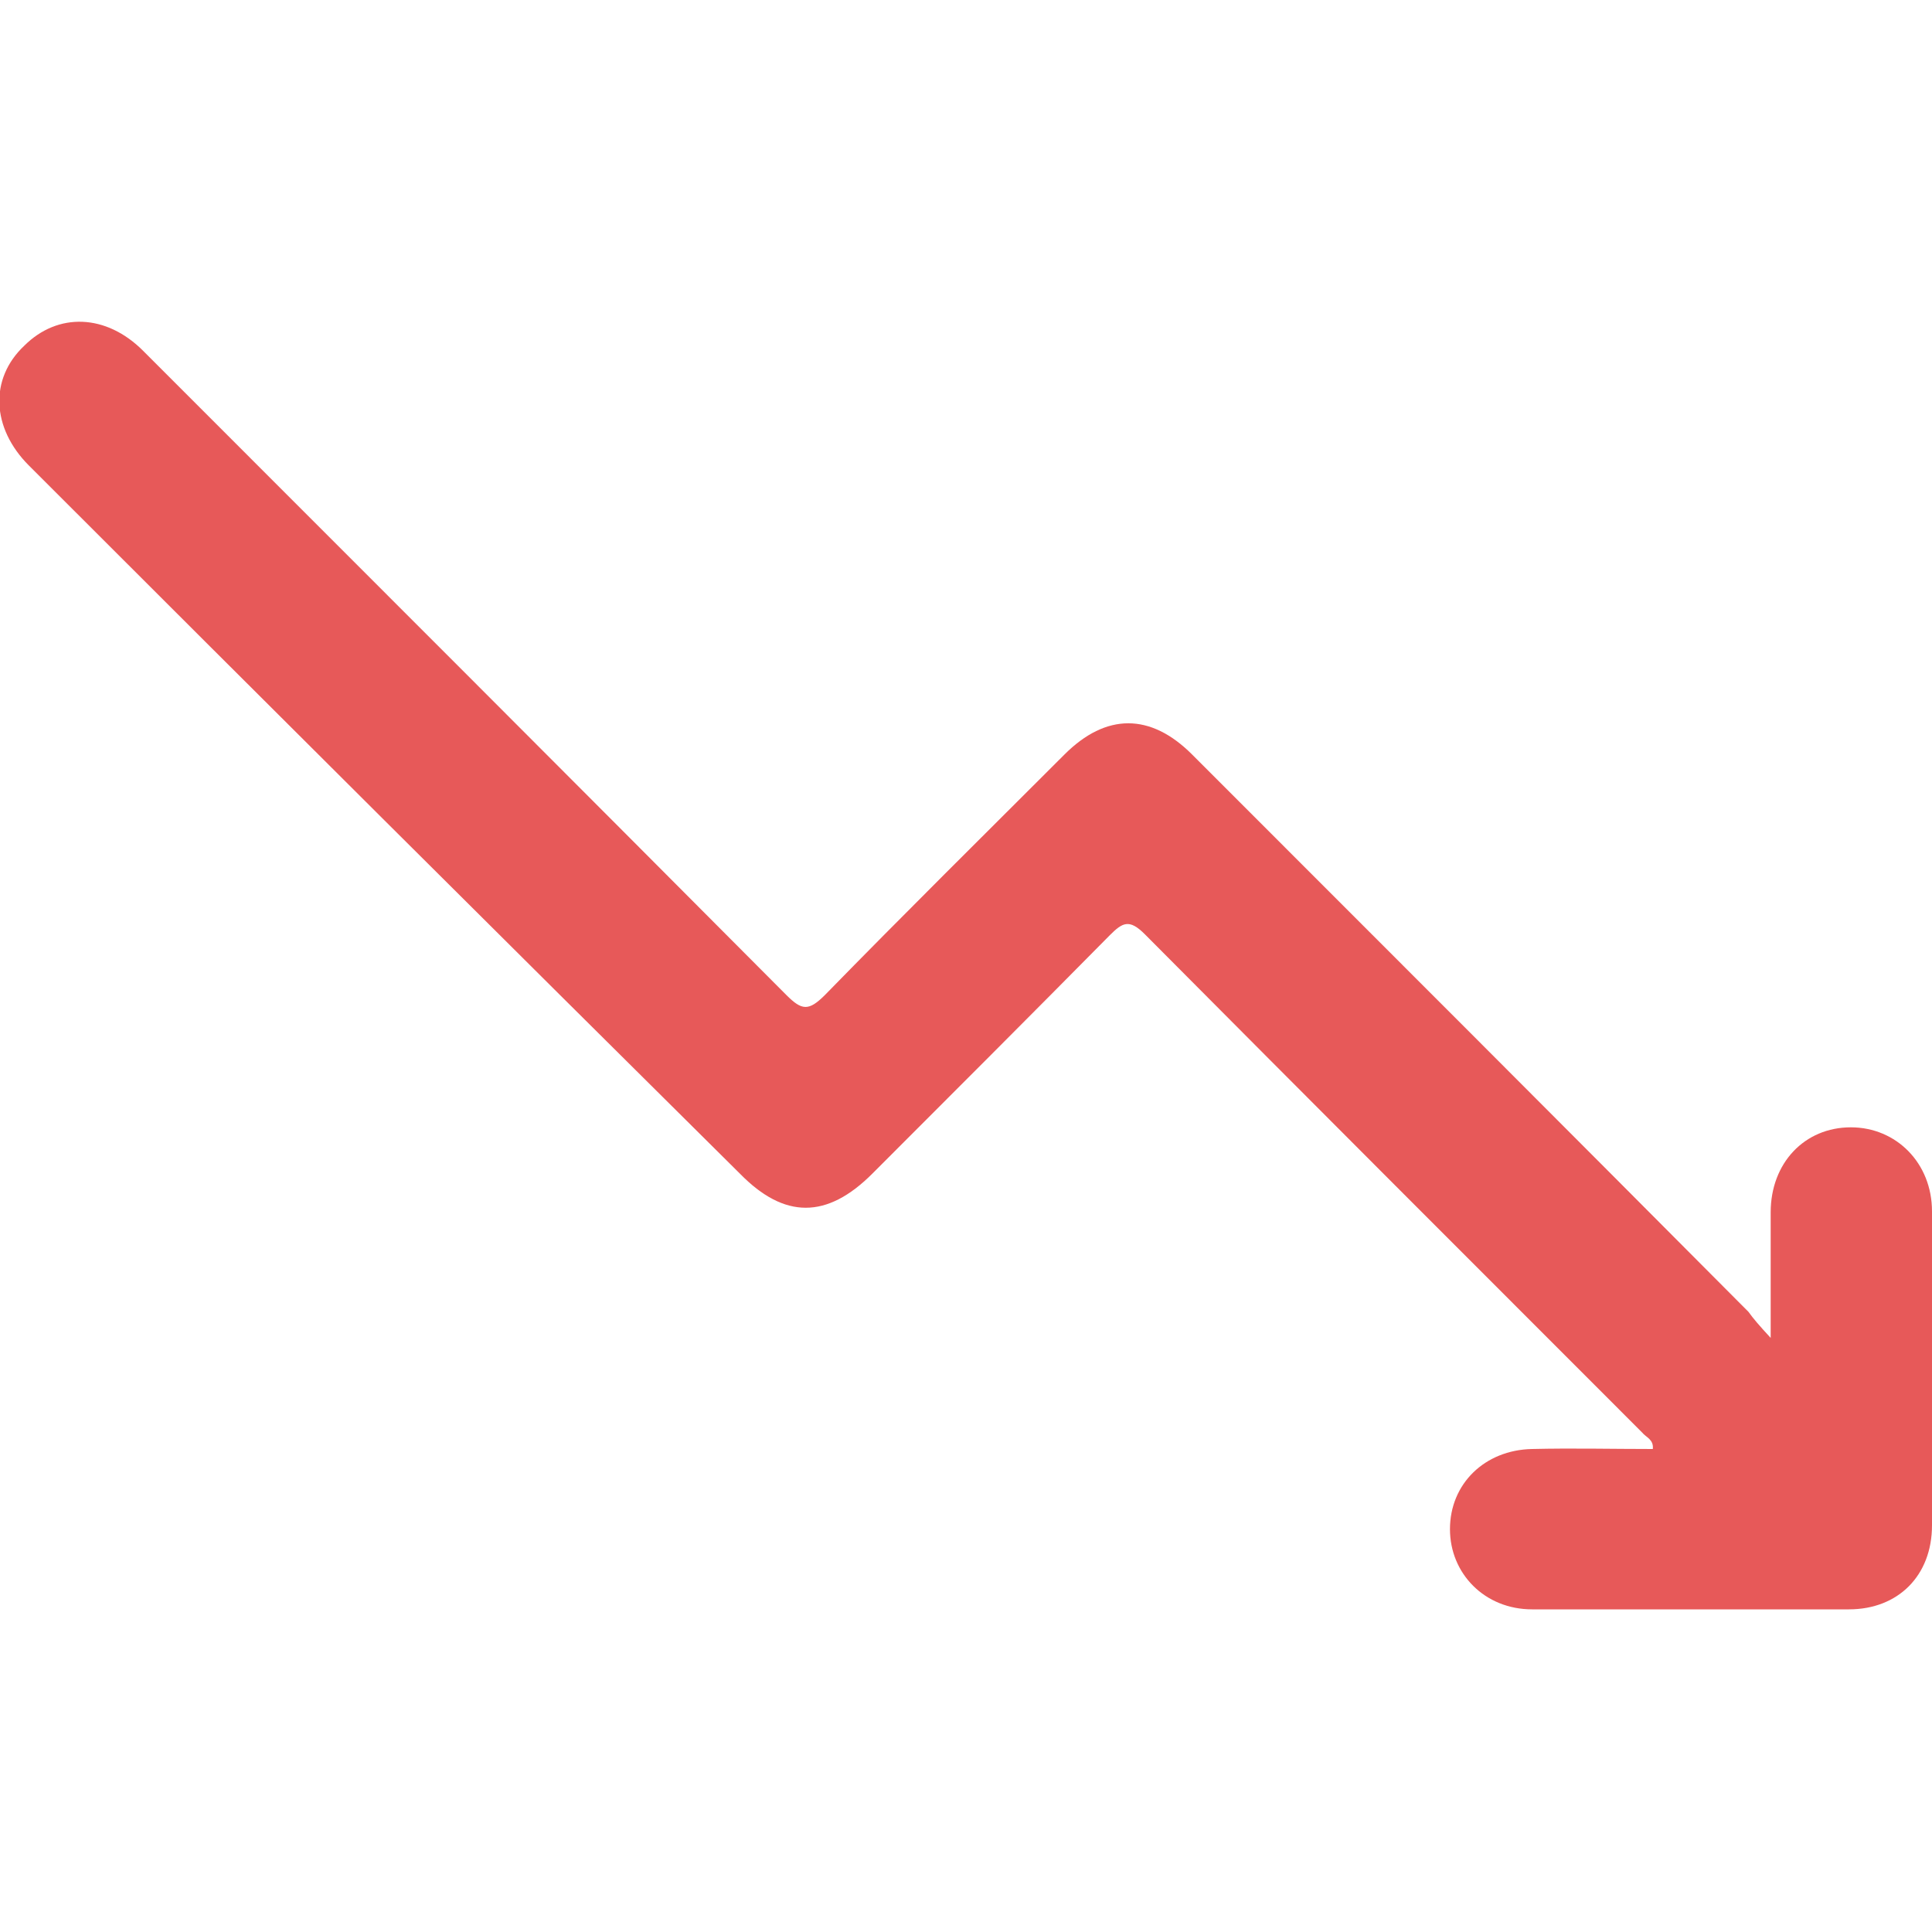     <svg width="20px" height="20px" viewBox="0 0 20 20">
      <g>
        <path
          fill="#E75959"
          d="M18.33,13.85c0-0.49,0-0.89,0-1.3c0-0.51,0.35-0.88,0.83-0.88c0.47,0,0.84,0.37,0.84,0.87
		c0,1.08,0,2.17,0,3.25c0,0.52-0.35,0.87-0.86,0.87c-1.09,0-2.19,0-3.28,0c-0.49,0-0.85-0.37-0.85-0.83c0-0.47,0.36-0.82,0.85-0.83
		c0.42-0.01,0.83,0,1.25,0c0.01-0.1-0.07-0.12-0.11-0.17c-1.72-1.72-3.44-3.44-5.15-5.16c-0.16-0.16-0.23-0.12-0.36,0.01
		c-0.82,0.83-1.64,1.65-2.46,2.47c-0.47,0.47-0.91,0.47-1.37,0C5.2,9.71,2.75,7.27,0.3,4.82c-0.39-0.39-0.41-0.9-0.05-1.24
		C0.6,3.23,1.1,3.25,1.48,3.63C3.7,5.85,5.92,8.07,8.14,10.3c0.16,0.16,0.23,0.17,0.4,0c0.82-0.84,1.65-1.66,2.48-2.49
		c0.43-0.43,0.89-0.43,1.32,0c1.92,1.92,3.84,3.84,5.76,5.77C18.15,13.65,18.21,13.72,18.33,13.85z"
        />
      </g>
    </svg>